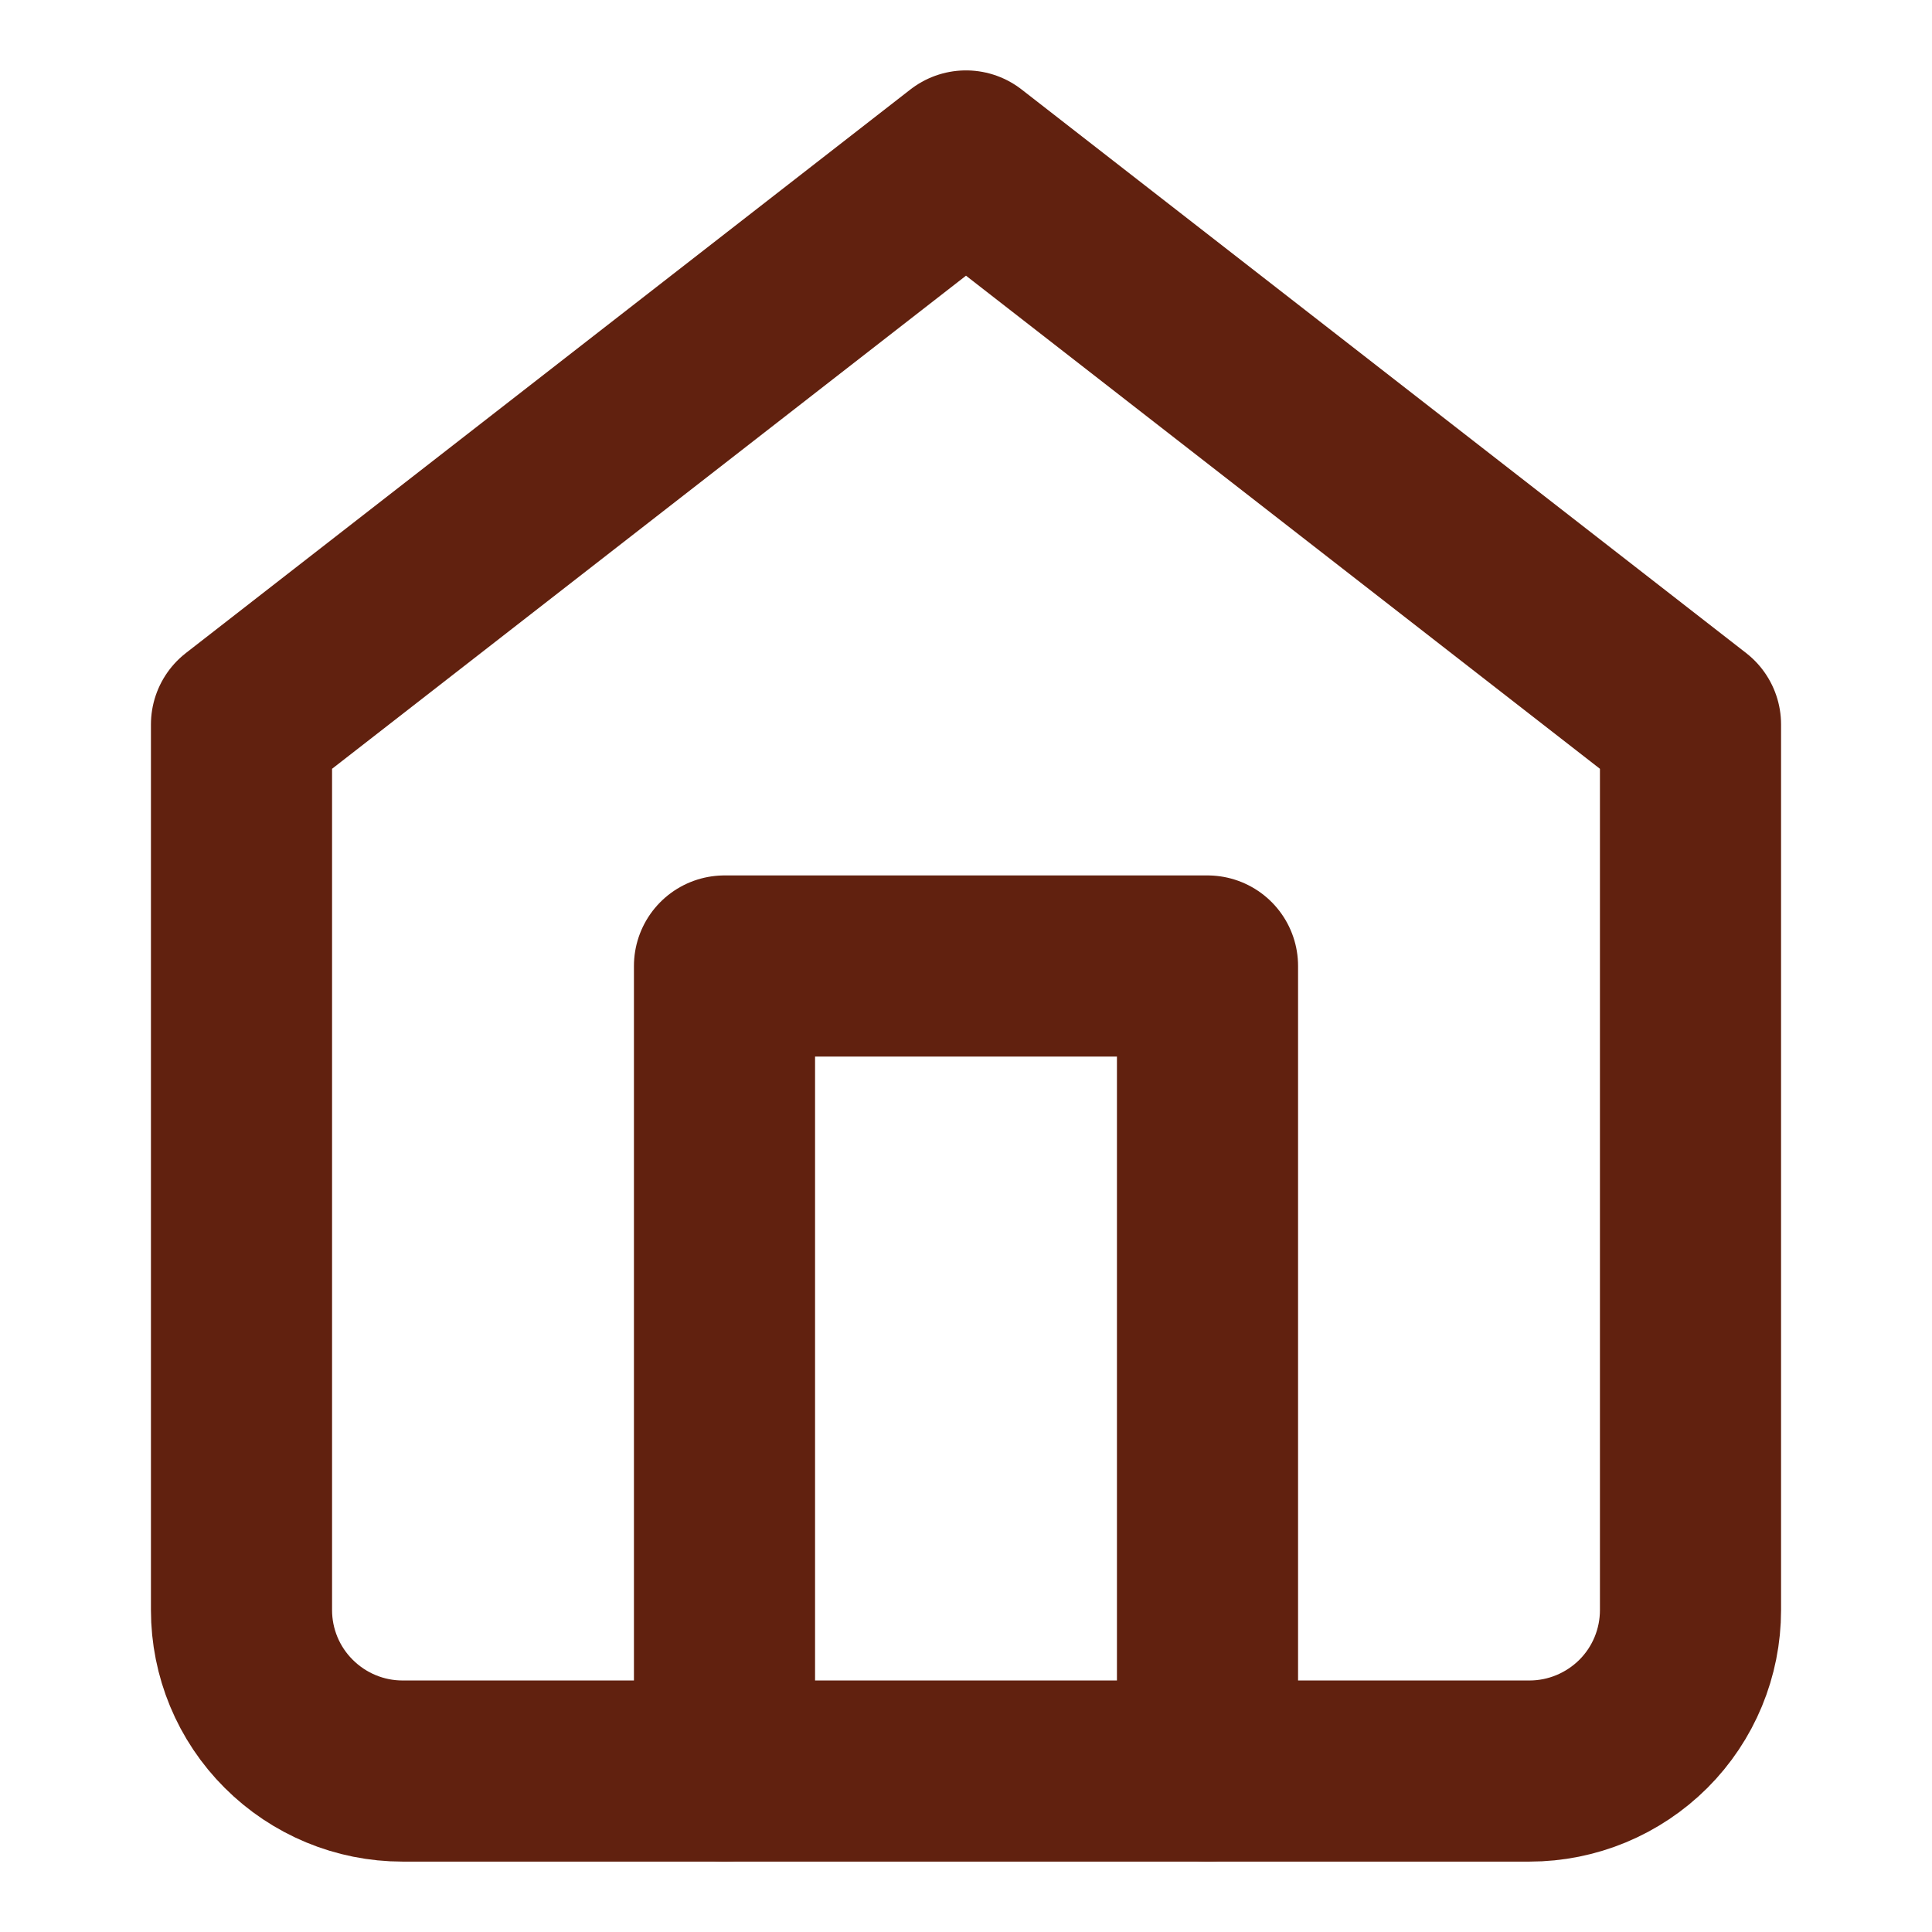 <svg width="16" height="16" viewBox="0 0 16 16" fill="none" xmlns="http://www.w3.org/2000/svg">
<path d="M2 6L8 1.333L14 6V13.334C14 13.687 13.86 14.026 13.61 14.276C13.359 14.526 13.02 14.667 12.667 14.667H3.333C2.98 14.667 2.641 14.526 2.391 14.276C2.14 14.026 2 13.687 2 13.334V6Z" stroke="#61210F" stroke-width="1.5" stroke-linecap="round" stroke-linejoin="round"/>
<path d="M6 14.667V8H10V14.667" stroke="#61210F" stroke-width="1.5" stroke-linecap="round" stroke-linejoin="round"/>
</svg>
